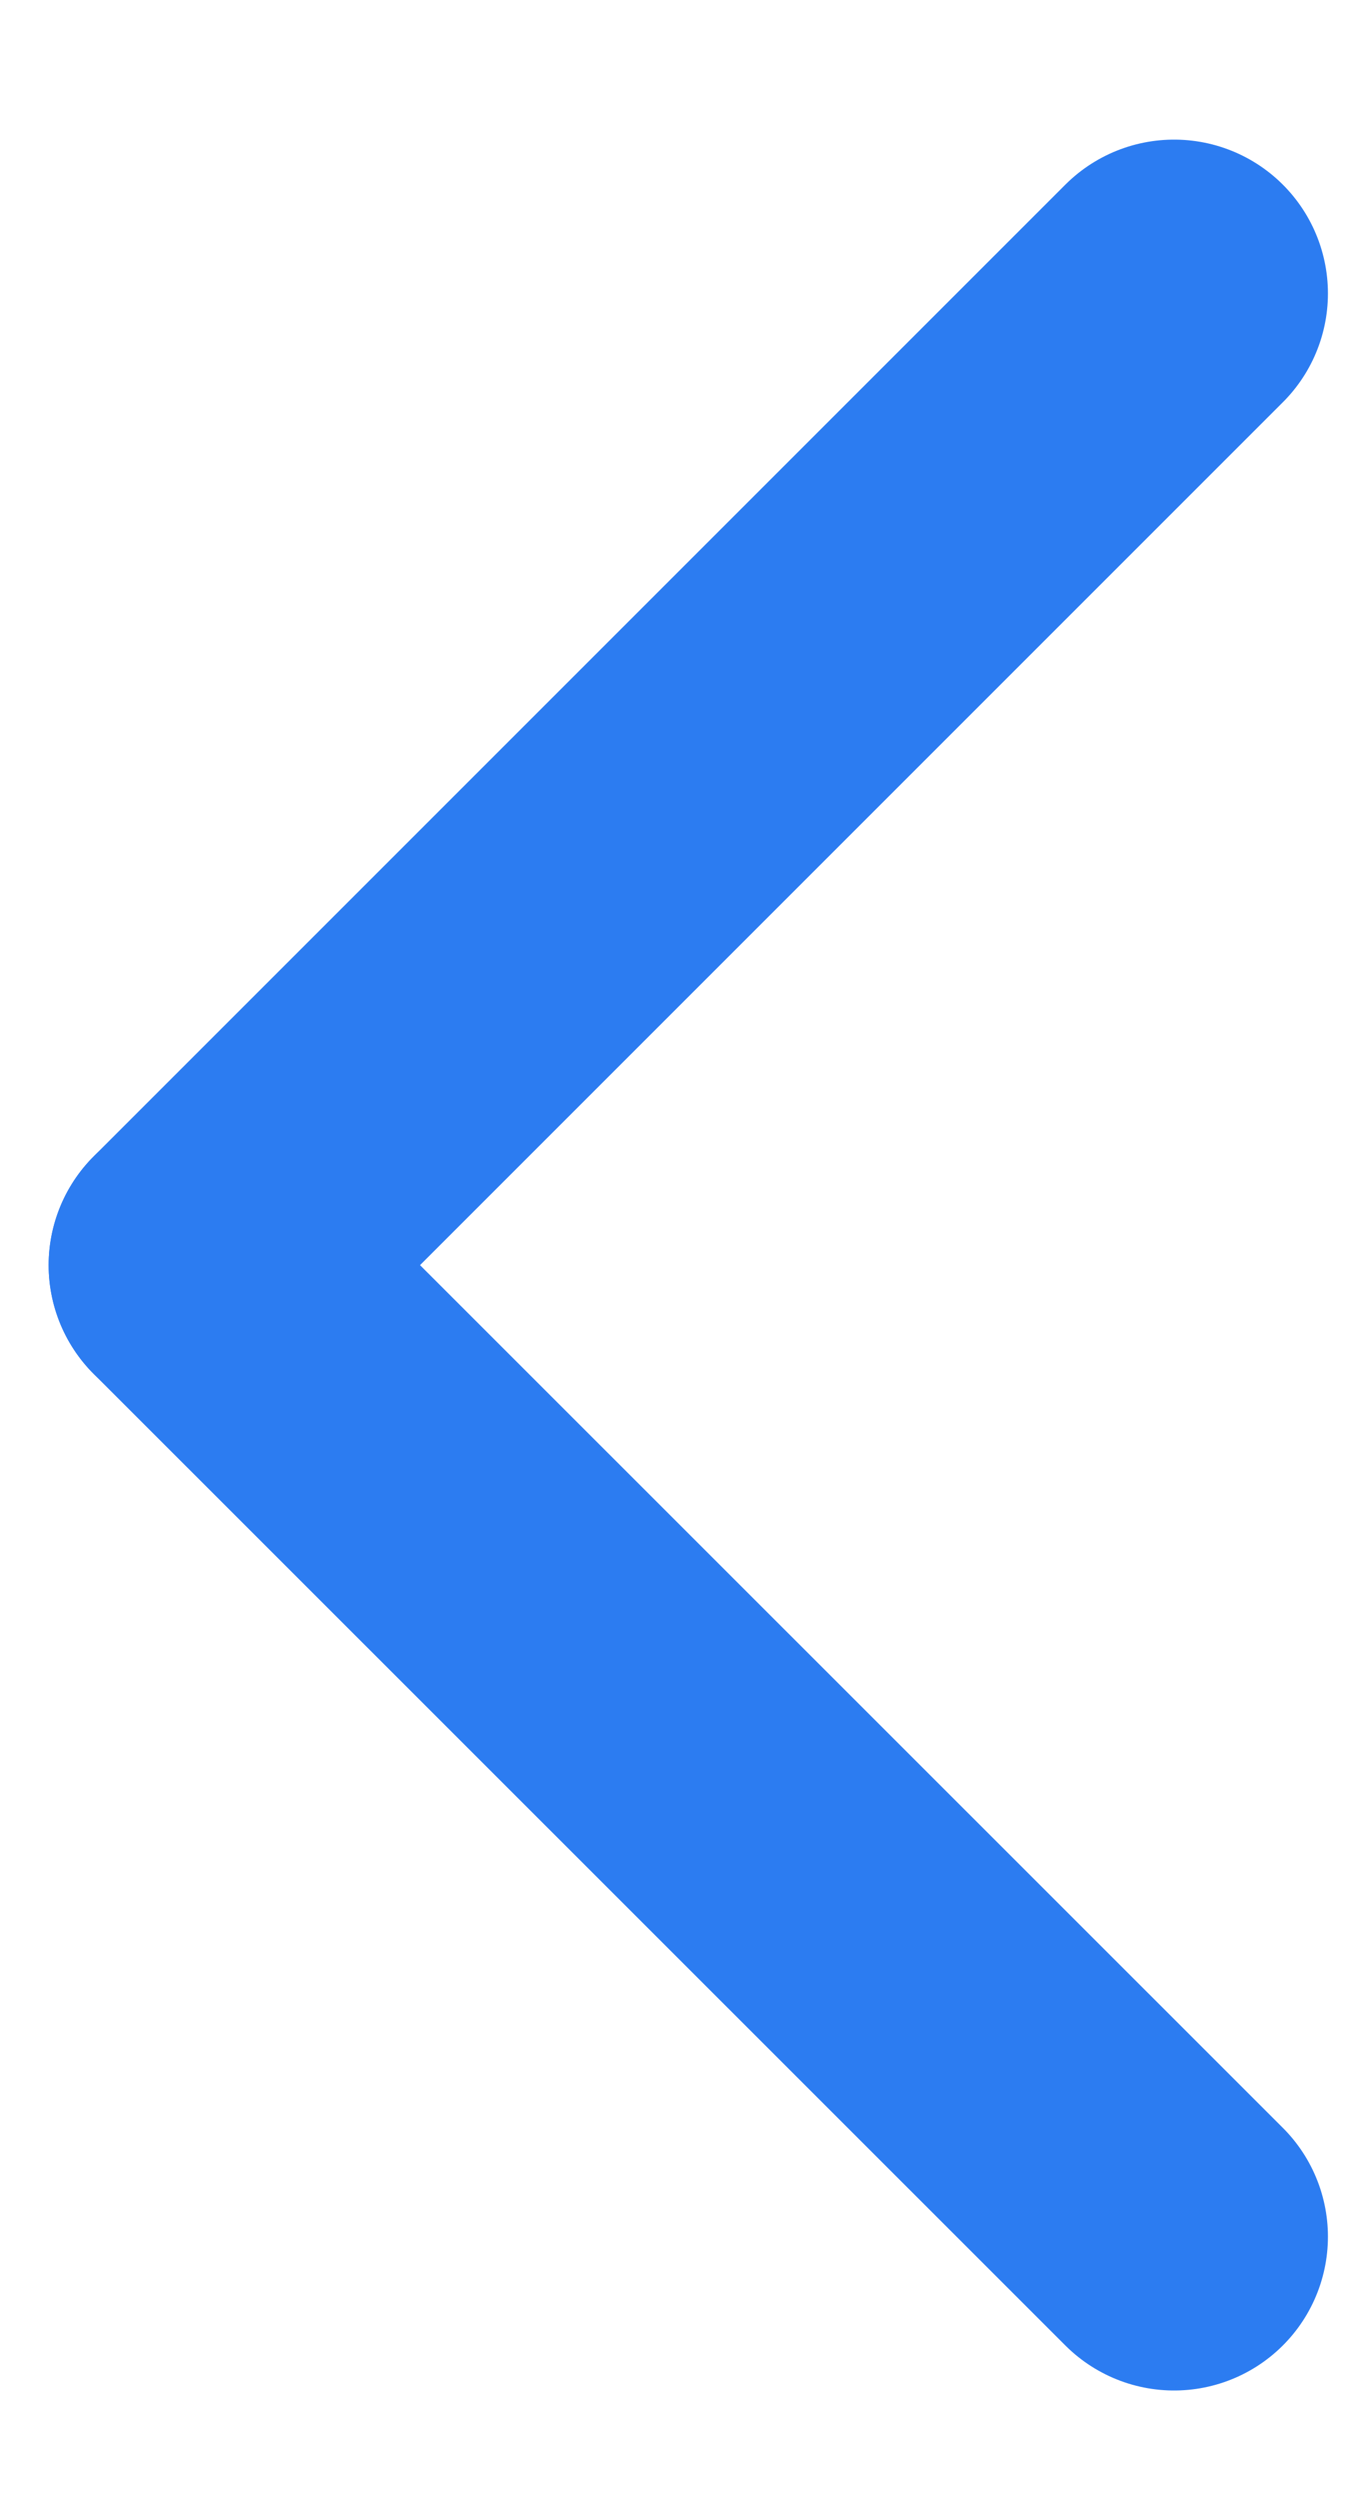 <?xml version="1.0" encoding="UTF-8"?>
<svg width="7px" height="13px" viewBox="0 0 7 13" version="1.1" xmlns="http://www.w3.org/2000/svg" xmlns:xlink="http://www.w3.org/1999/xlink">
    <!-- Generator: sketchtool 58 (101010) - https://sketch.com -->
    <title>F40A2501-B1B4-4FF6-AD35-29445CDB2E56</title>
    <desc>Created with sketchtool.</desc>
    <g id="Hi-Fi" stroke="none" stroke-width="1" fill="none" fill-rule="evenodd" stroke-linecap="round" stroke-linejoin="round">
        <g id="Onboarding---6" transform="translate(-274, -190)" stroke="#2C7CF1" stroke-width="1.6">
            <g id="Group-2" transform="translate(261, 180)">
                <g id="ic_back" transform="translate(9, 9)">
                    <g id="back">
                        <g transform="translate(5.053, 2.526)">
                            <path d="M5.053,0 L0,5.053" id="Line"></path>
                            <path d="M0,5.053 L5.053,10.105" id="Line"></path>
                        </g>
                    </g>
                </g>
            </g>
        </g>
    </g>
</svg>
